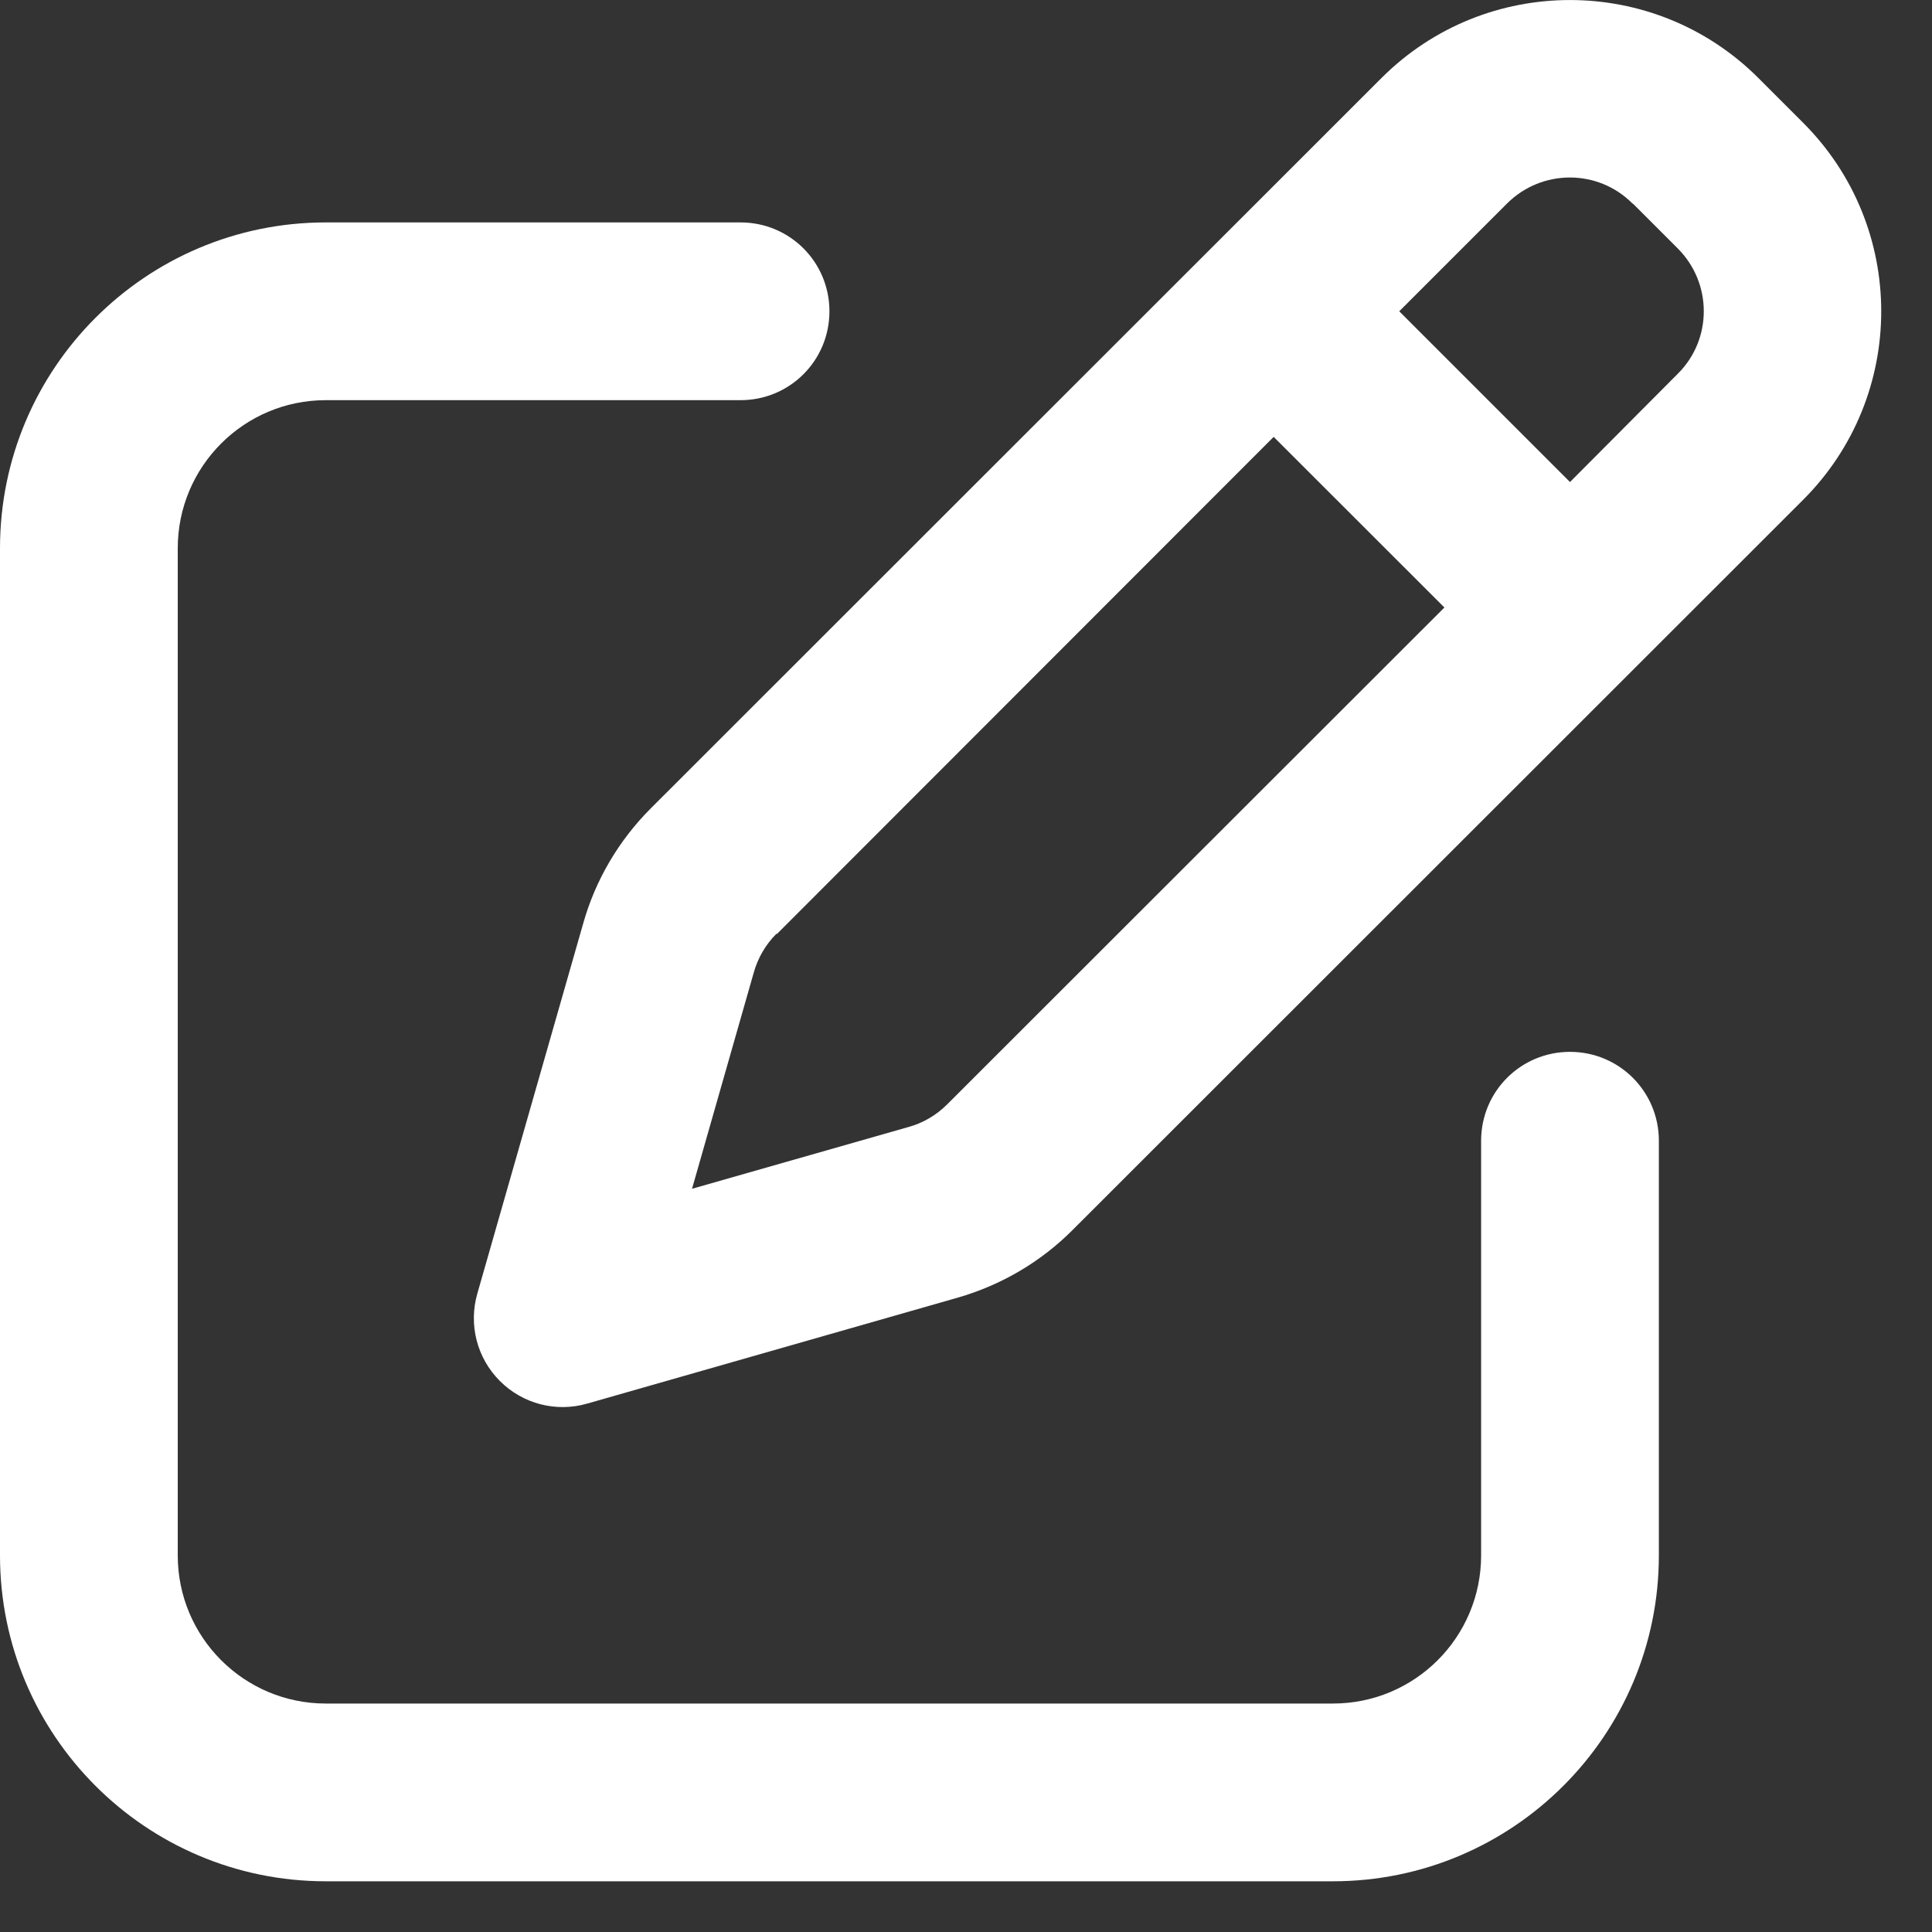 <svg width="16" height="16" viewBox="0 0 16 16" fill="none" xmlns="http://www.w3.org/2000/svg">
<rect x="0" y="0" width="16" height="16" fill="#333333" stroke="none"/>
<path d="M13.523 1.686L13.894 2.057C14.182 2.345 14.182 2.811 13.894 3.096L13.002 3.992L11.588 2.578L12.48 1.686C12.768 1.398 13.235 1.398 13.52 1.686H13.523ZM6.433 7.736L10.548 3.618L11.962 5.031L7.844 9.146C7.755 9.235 7.645 9.3 7.525 9.333L5.731 9.845L6.243 8.052C6.277 7.932 6.341 7.822 6.43 7.733L6.433 7.736ZM11.441 0.646L5.391 6.693C5.124 6.96 4.931 7.288 4.83 7.647L3.953 10.713C3.879 10.971 3.95 11.247 4.14 11.437C4.33 11.627 4.606 11.698 4.863 11.624L7.93 10.747C8.292 10.643 8.62 10.45 8.883 10.186L14.933 4.139C15.795 3.277 15.795 1.879 14.933 1.017L14.562 0.646C13.701 -0.215 12.302 -0.215 11.441 0.646ZM2.698 1.842C1.208 1.842 0 3.05 0 4.541V12.881C0 14.371 1.208 15.58 2.698 15.58H11.039C12.529 15.58 13.738 14.371 13.738 12.881V9.447C13.738 9.039 13.409 8.711 13.002 8.711C12.594 8.711 12.266 9.039 12.266 9.447V12.881C12.266 13.559 11.717 14.108 11.039 14.108H2.698C2.021 14.108 1.472 13.559 1.472 12.881V4.541C1.472 3.863 2.021 3.314 2.698 3.314H6.133C6.541 3.314 6.869 2.986 6.869 2.578C6.869 2.17 6.541 1.842 6.133 1.842H2.698Z" fill="white"/>
</svg>